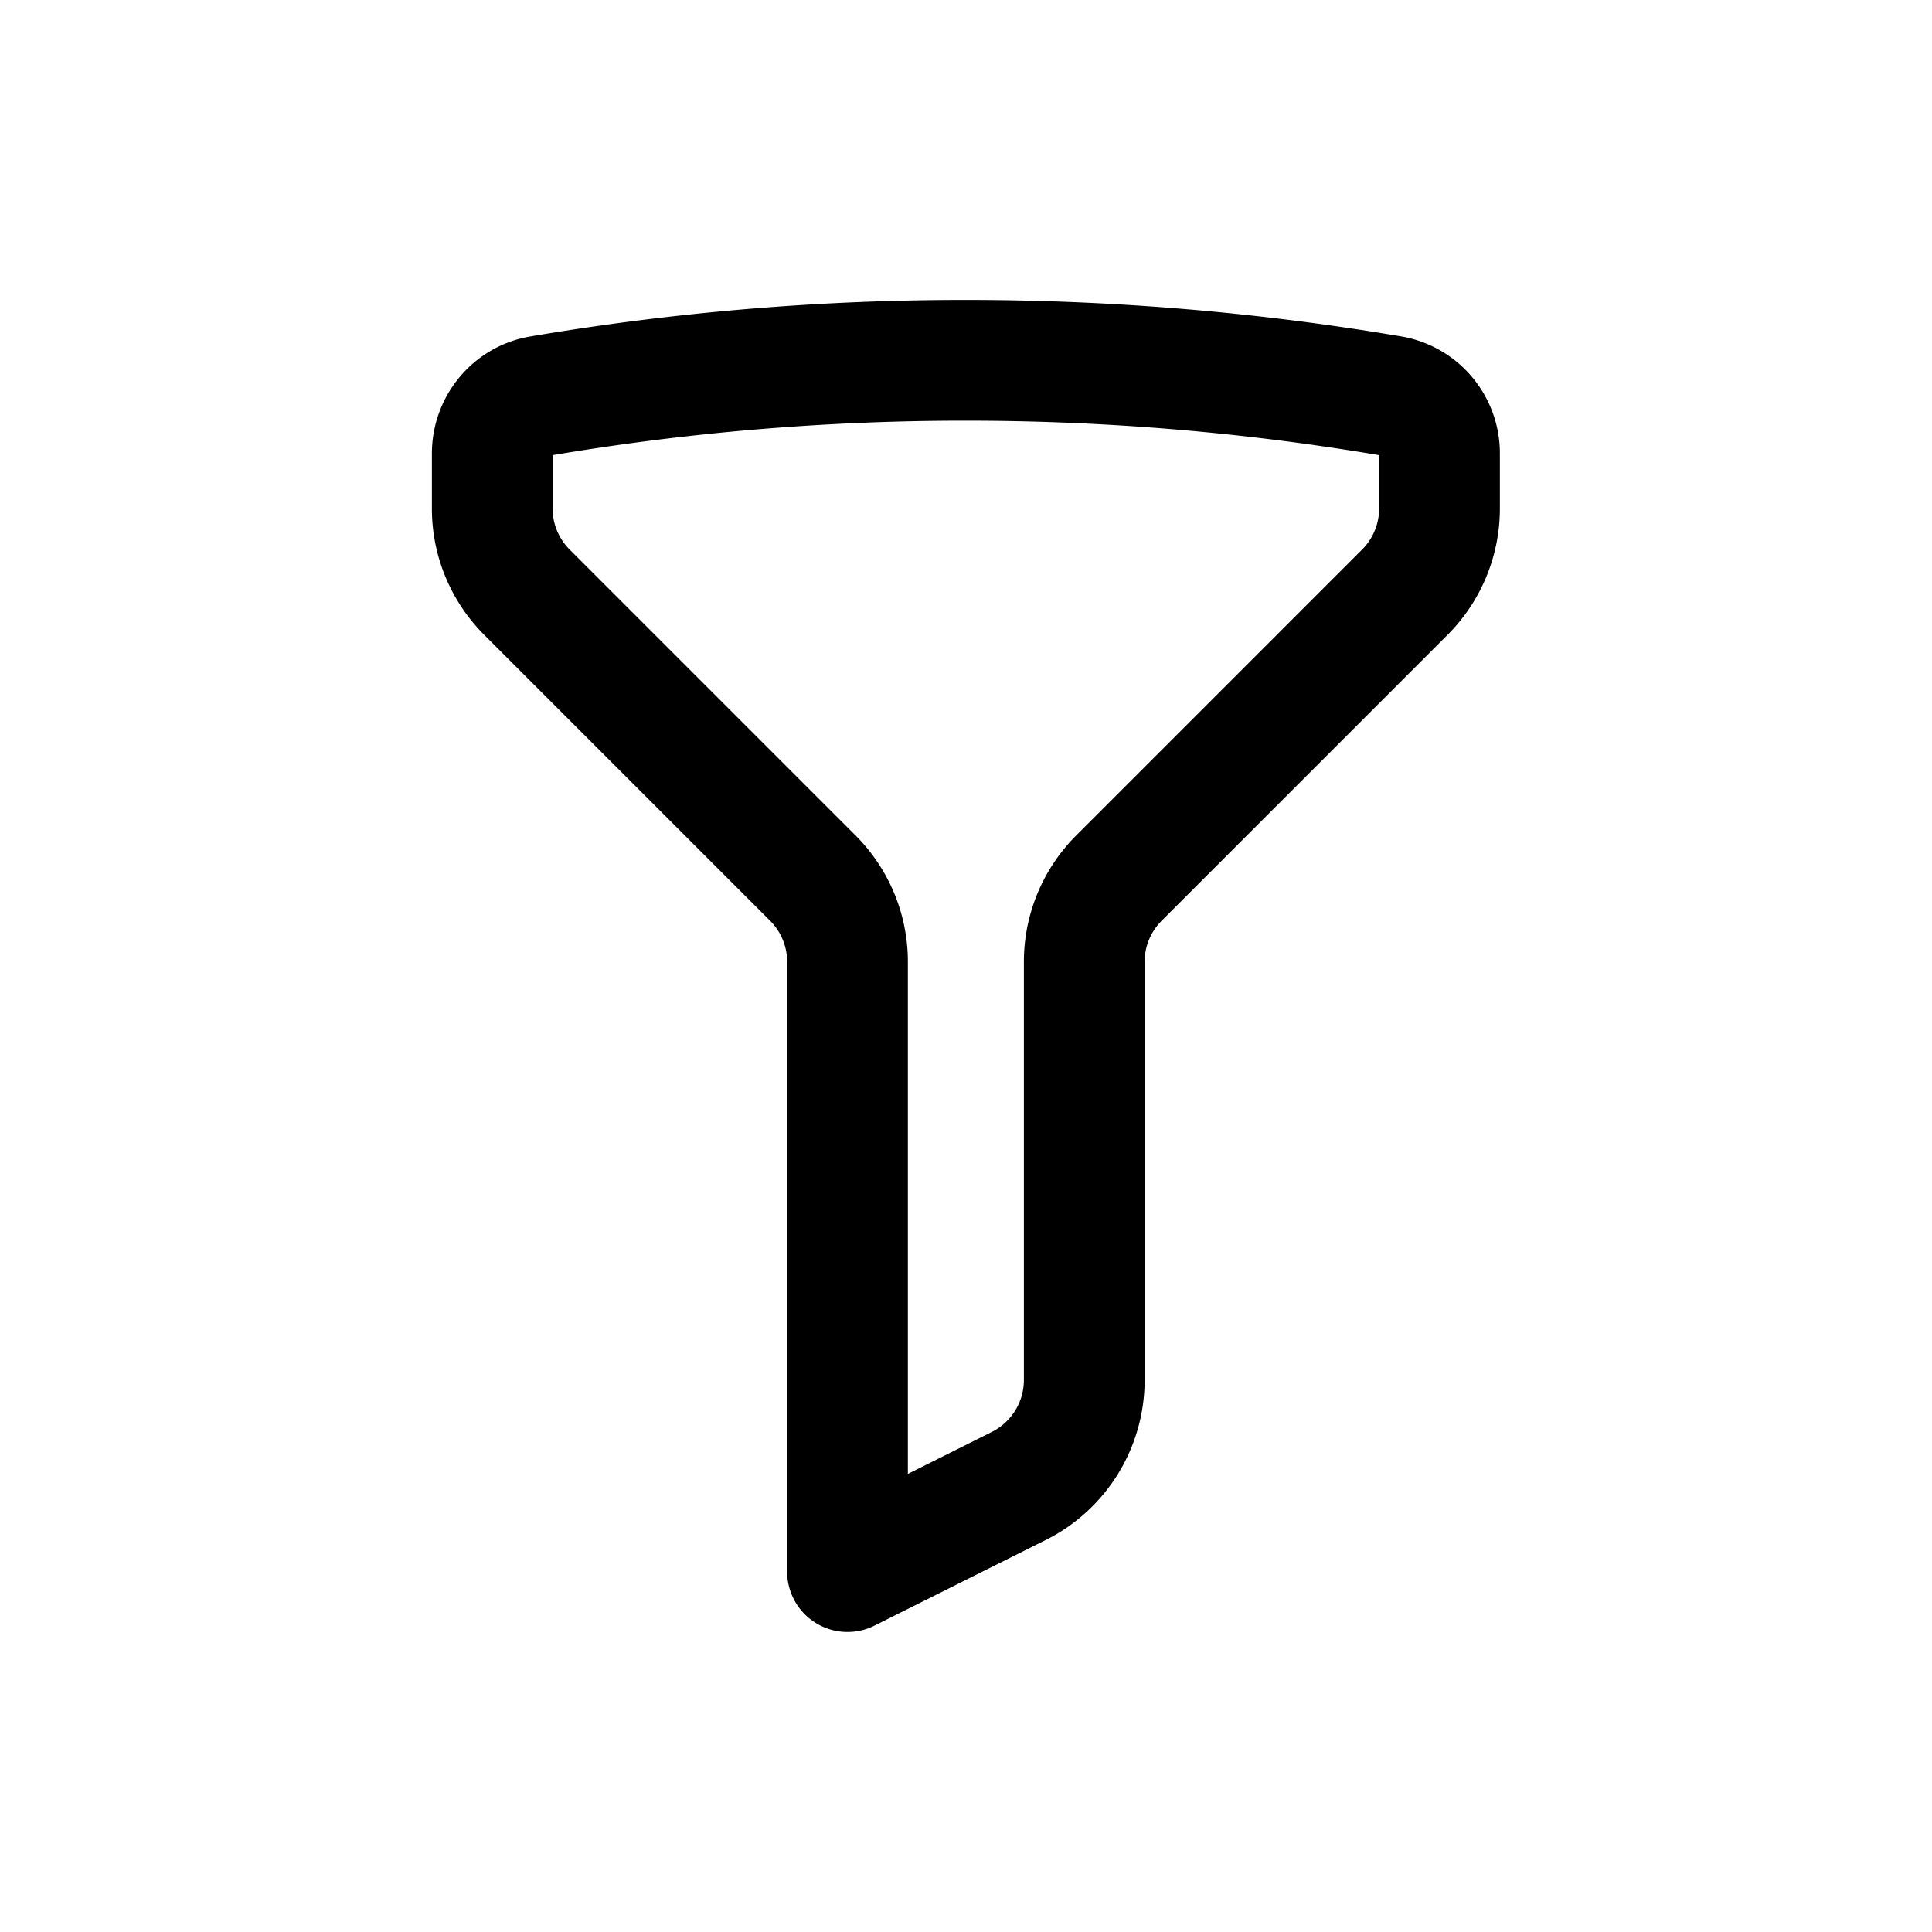 <svg stroke="currentColor" fill="none" xmlns="http://www.w3.org/2000/svg" width="24" height="24" viewBox="0 0 24 24"><path fill="none" stroke="#000" stroke-linecap="round" stroke-linejoin="round" stroke-width="1.5" d="M12 4.476c1.801 0 3.566.152 5.283.443a.723.723 0 0 1 .599.716v.682c0 .39-.155.764-.431 1.04L13.9 10.908a1.47 1.47 0 0 0-.431 1.04v5.195c0 .557-.315 1.067-.813 1.316l-2.128 1.064v-7.575c0-.39-.155-.764-.431-1.04L6.546 7.357a1.47 1.47 0 0 1-.431-1.04v-.682c0-.353.251-.658.599-.716a31.498 31.498 0 0 1 5.283-.443Z"/></svg>